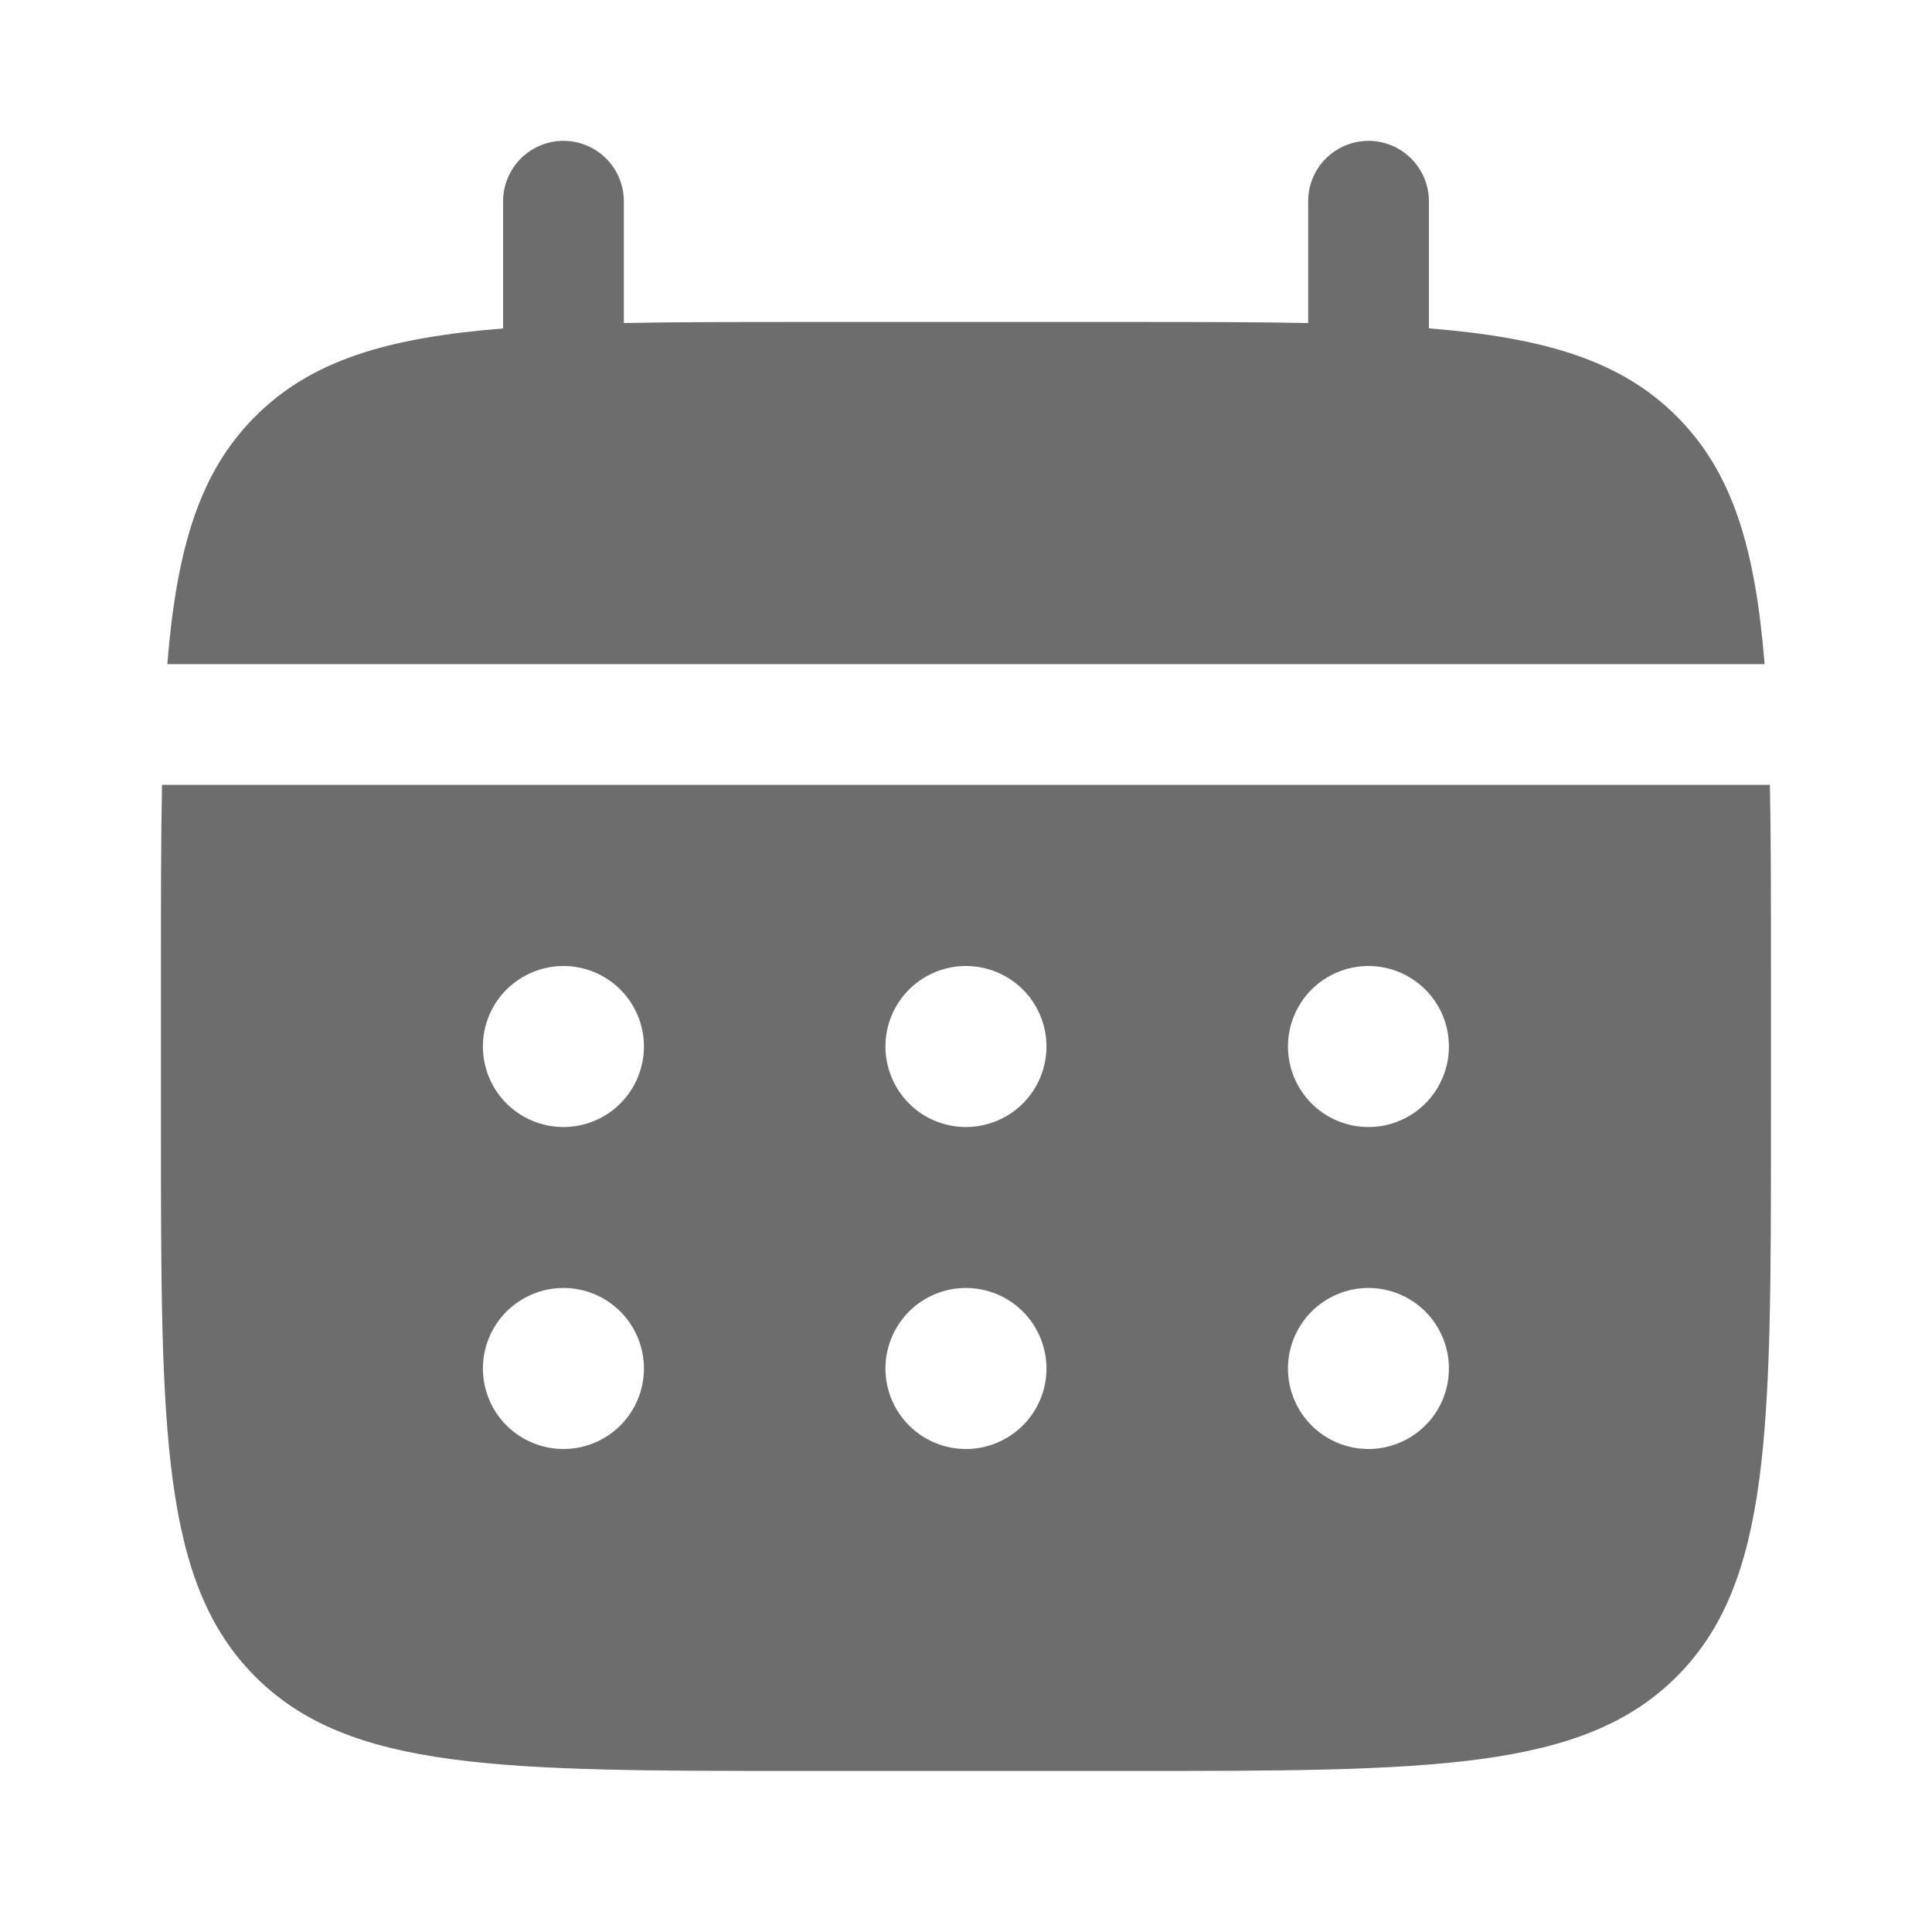 <svg width="20" height="20" viewBox="0 0 20 20" fill="none" xmlns="http://www.w3.org/2000/svg">
<path d="M6.458 2.083C6.458 1.918 6.392 1.759 6.275 1.641C6.158 1.524 5.999 1.458 5.833 1.458C5.668 1.458 5.509 1.524 5.391 1.641C5.274 1.759 5.208 1.918 5.208 2.083V3.4C4.008 3.496 3.222 3.731 2.643 4.31C2.064 4.888 1.829 5.676 1.732 6.875H18.267C18.171 5.675 17.936 4.888 17.357 4.31C16.778 3.731 15.991 3.496 14.792 3.399V2.083C14.792 1.918 14.726 1.759 14.608 1.641C14.491 1.524 14.332 1.458 14.167 1.458C14.001 1.458 13.842 1.524 13.725 1.641C13.607 1.759 13.542 1.918 13.542 2.083V3.344C12.987 3.333 12.366 3.333 11.667 3.333H8.333C7.634 3.333 7.012 3.333 6.458 3.344V2.083Z" fill="#6D6D6D"/>
<path fill-rule="evenodd" clip-rule="evenodd" d="M1.666 10C1.666 9.301 1.666 8.679 1.677 8.125H18.322C18.333 8.679 18.333 9.301 18.333 10V11.667C18.333 14.809 18.333 16.381 17.356 17.357C16.379 18.332 14.809 18.333 11.666 18.333H8.333C5.19 18.333 3.619 18.333 2.643 17.357C1.667 16.38 1.666 14.809 1.666 11.667V10ZM14.166 11.667C14.387 11.667 14.599 11.579 14.755 11.423C14.912 11.266 14.999 11.054 14.999 10.833C14.999 10.612 14.912 10.4 14.755 10.244C14.599 10.088 14.387 10 14.166 10C13.945 10 13.733 10.088 13.577 10.244C13.421 10.4 13.333 10.612 13.333 10.833C13.333 11.054 13.421 11.266 13.577 11.423C13.733 11.579 13.945 11.667 14.166 11.667ZM14.166 15C14.387 15 14.599 14.912 14.755 14.756C14.912 14.6 14.999 14.388 14.999 14.167C14.999 13.946 14.912 13.734 14.755 13.577C14.599 13.421 14.387 13.333 14.166 13.333C13.945 13.333 13.733 13.421 13.577 13.577C13.421 13.734 13.333 13.946 13.333 14.167C13.333 14.388 13.421 14.6 13.577 14.756C13.733 14.912 13.945 15 14.166 15ZM10.833 10.833C10.833 11.054 10.745 11.266 10.589 11.423C10.432 11.579 10.22 11.667 9.999 11.667C9.778 11.667 9.566 11.579 9.41 11.423C9.254 11.266 9.166 11.054 9.166 10.833C9.166 10.612 9.254 10.4 9.41 10.244C9.566 10.088 9.778 10 9.999 10C10.22 10 10.432 10.088 10.589 10.244C10.745 10.4 10.833 10.612 10.833 10.833ZM10.833 14.167C10.833 14.388 10.745 14.6 10.589 14.756C10.432 14.912 10.22 15 9.999 15C9.778 15 9.566 14.912 9.41 14.756C9.254 14.6 9.166 14.388 9.166 14.167C9.166 13.946 9.254 13.734 9.41 13.577C9.566 13.421 9.778 13.333 9.999 13.333C10.22 13.333 10.432 13.421 10.589 13.577C10.745 13.734 10.833 13.946 10.833 14.167ZM5.833 11.667C6.054 11.667 6.266 11.579 6.422 11.423C6.578 11.266 6.666 11.054 6.666 10.833C6.666 10.612 6.578 10.4 6.422 10.244C6.266 10.088 6.054 10 5.833 10C5.612 10 5.4 10.088 5.243 10.244C5.087 10.4 4.999 10.612 4.999 10.833C4.999 11.054 5.087 11.266 5.243 11.423C5.4 11.579 5.612 11.667 5.833 11.667ZM5.833 15C6.054 15 6.266 14.912 6.422 14.756C6.578 14.6 6.666 14.388 6.666 14.167C6.666 13.946 6.578 13.734 6.422 13.577C6.266 13.421 6.054 13.333 5.833 13.333C5.612 13.333 5.4 13.421 5.243 13.577C5.087 13.734 4.999 13.946 4.999 14.167C4.999 14.388 5.087 14.6 5.243 14.756C5.4 14.912 5.612 15 5.833 15Z" fill="#6D6D6D"/>
</svg>
